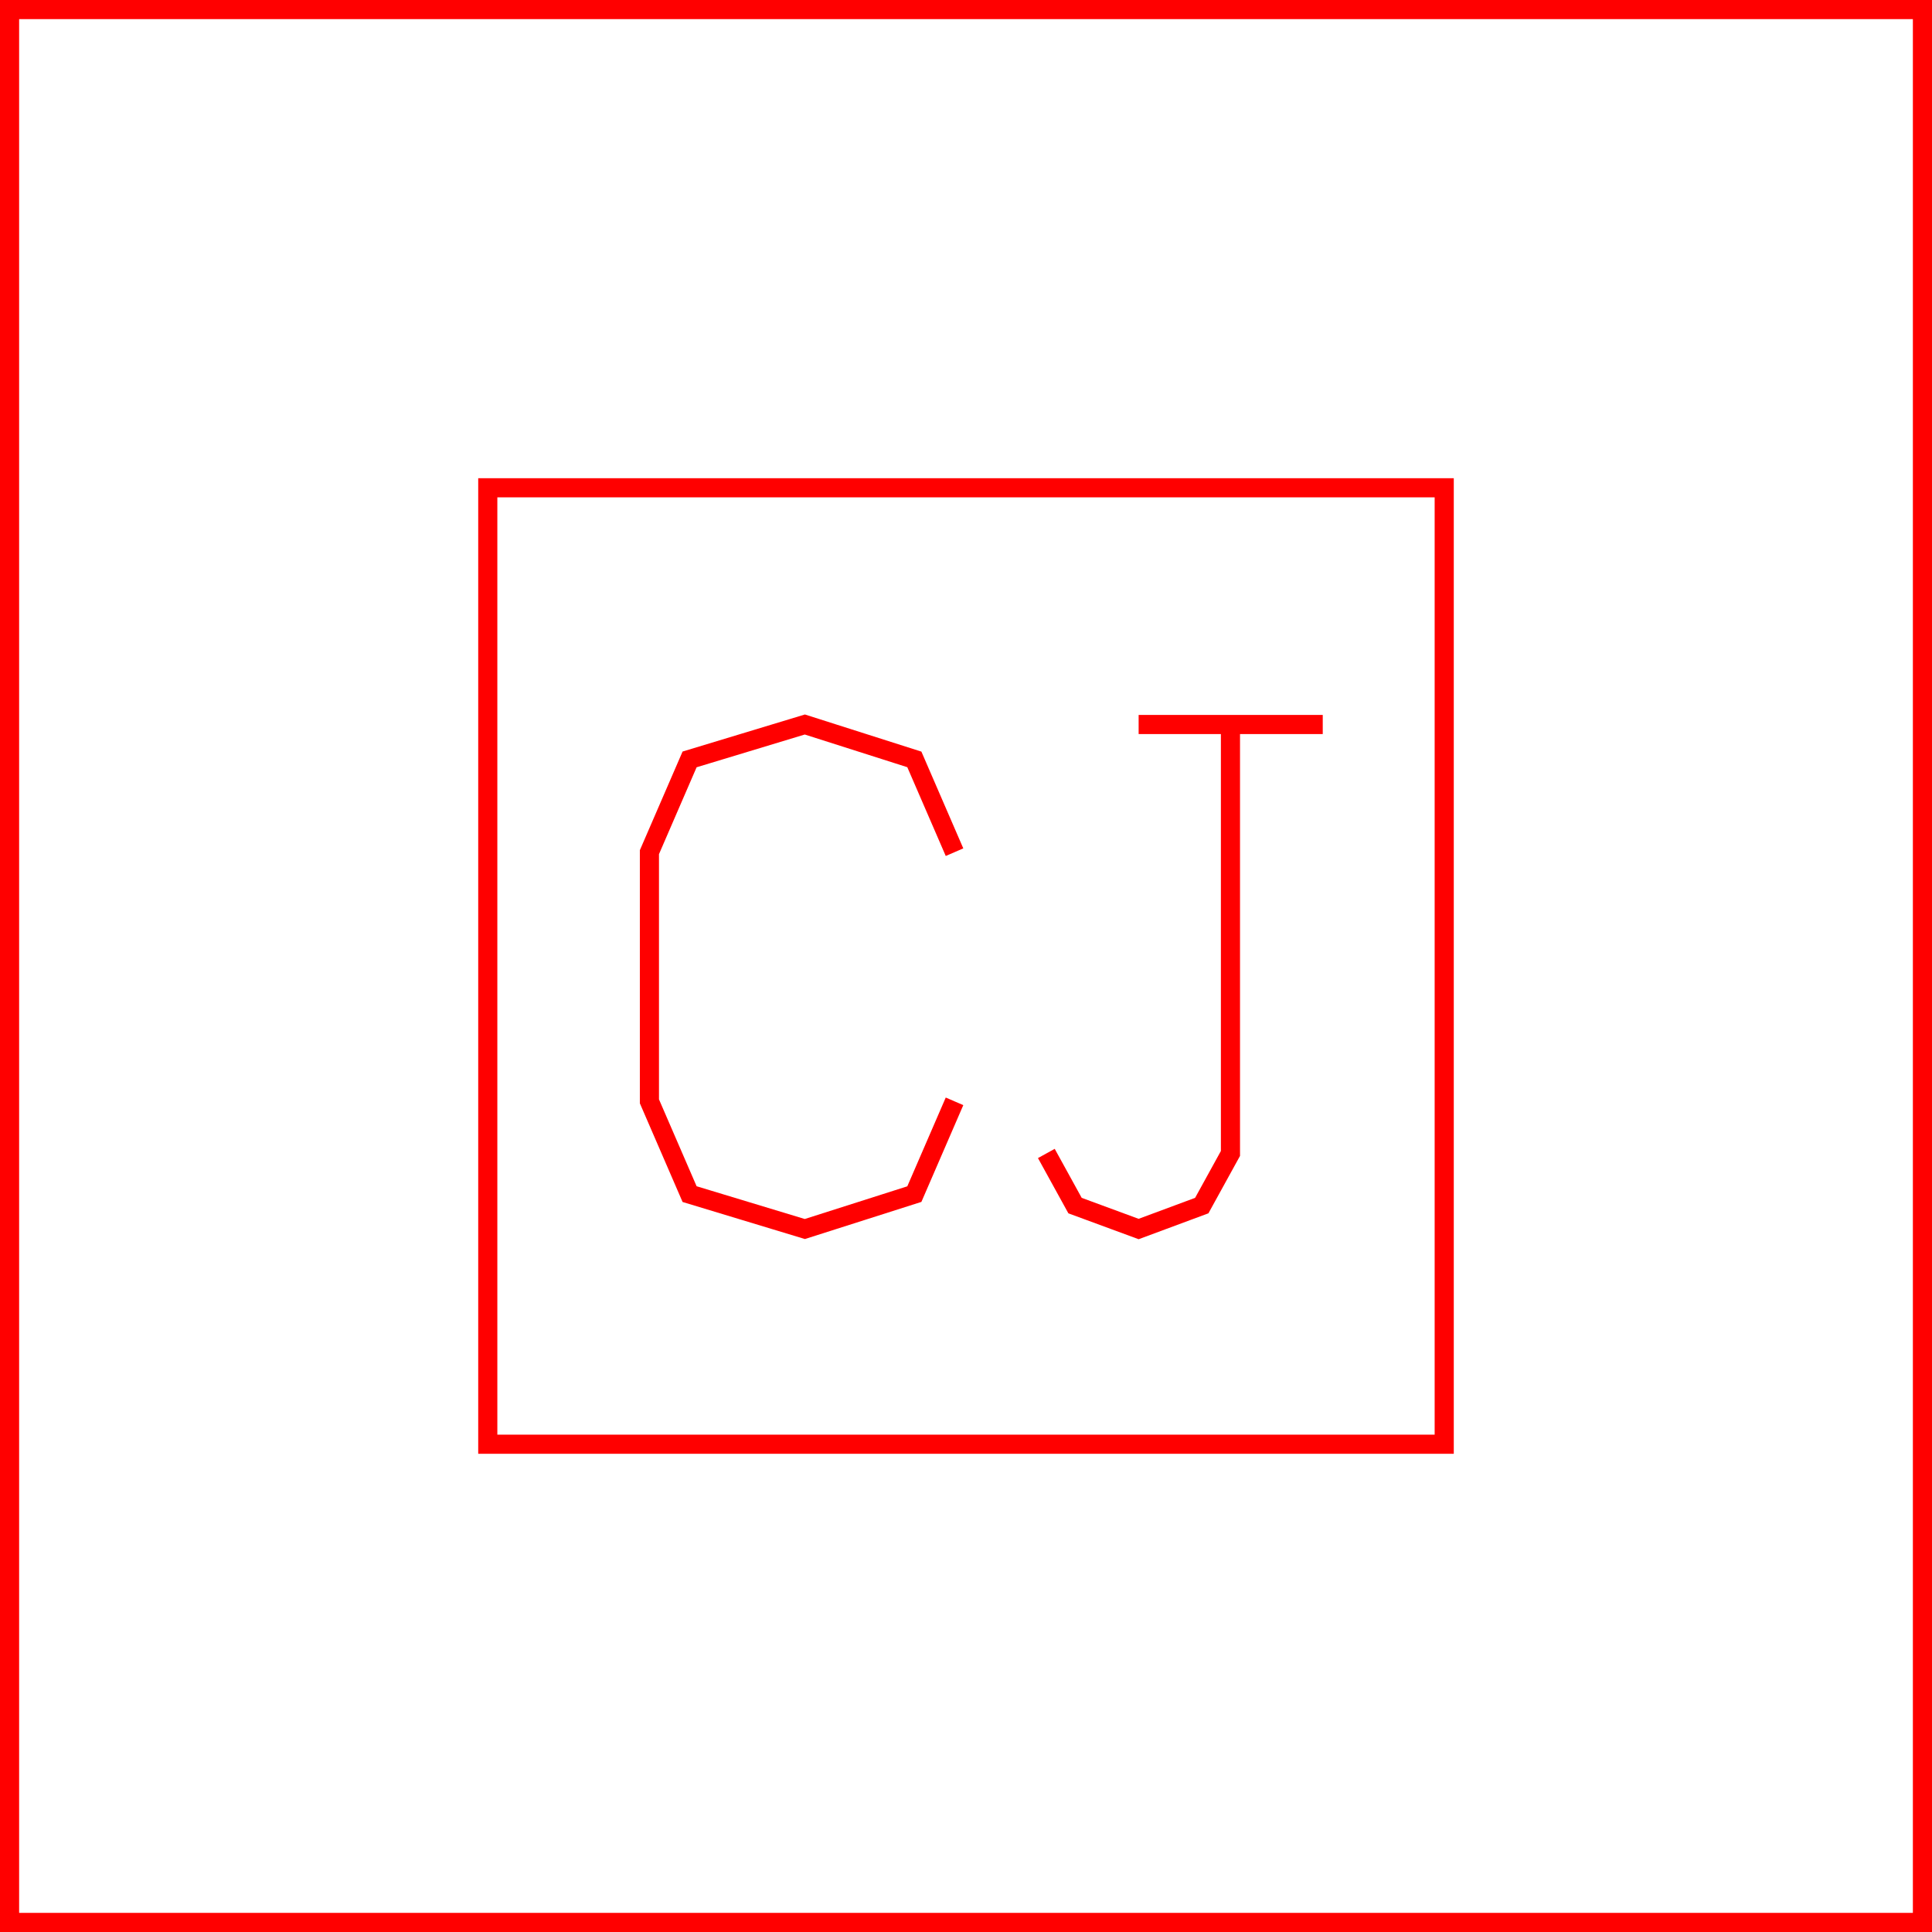<?xml version='1.0' encoding='UTF-8'?>

<!DOCTYPE svg PUBLIC '-//W3C//DTD SVG 1.1//EN'
'http://www.w3.org/Graphics/SVG/1.1/DTD/svg11.dtd'>

<svg viewBox='-202 -202 404 404' width='202.0' height='202.0'
 version='1.1' xmlns='http://www.w3.org/2000/svg'>

<g transform='rotate(0 0,0) scale(1, -1)' stroke-width='4' stroke='black' fill='none'>

  <g id='layer90' stroke='#FF0000' fill='none'>
    <polygon points='-200.000,-200.000 200.000,-200.000 200.000,200.000 -200.000,200.000 ' />
    <polygon points='-100.000,-100.000 100.000,-100.000 100.000,100.000 -100.000,100.000 ' />
    <polyline fill='none' points='-2.400,-28.300 -10.800,-47.700 -33.700,-55.000 -57.800,-47.700 -66.200,-28.300 -66.200,23.800 -57.800,43.200 -33.700,50.500 -10.800,43.200 -2.400,23.800 ' />
    <line x1='36.100' y1='50.500' x2='74.600' y2='50.500' />
    <polyline fill='none' points='55.300,50.500 55.300,-39.200 49.300,-50.100 36.100,-55.000 22.800,-50.100 16.800,-39.200 ' />
  </g>


</g>
</svg>
